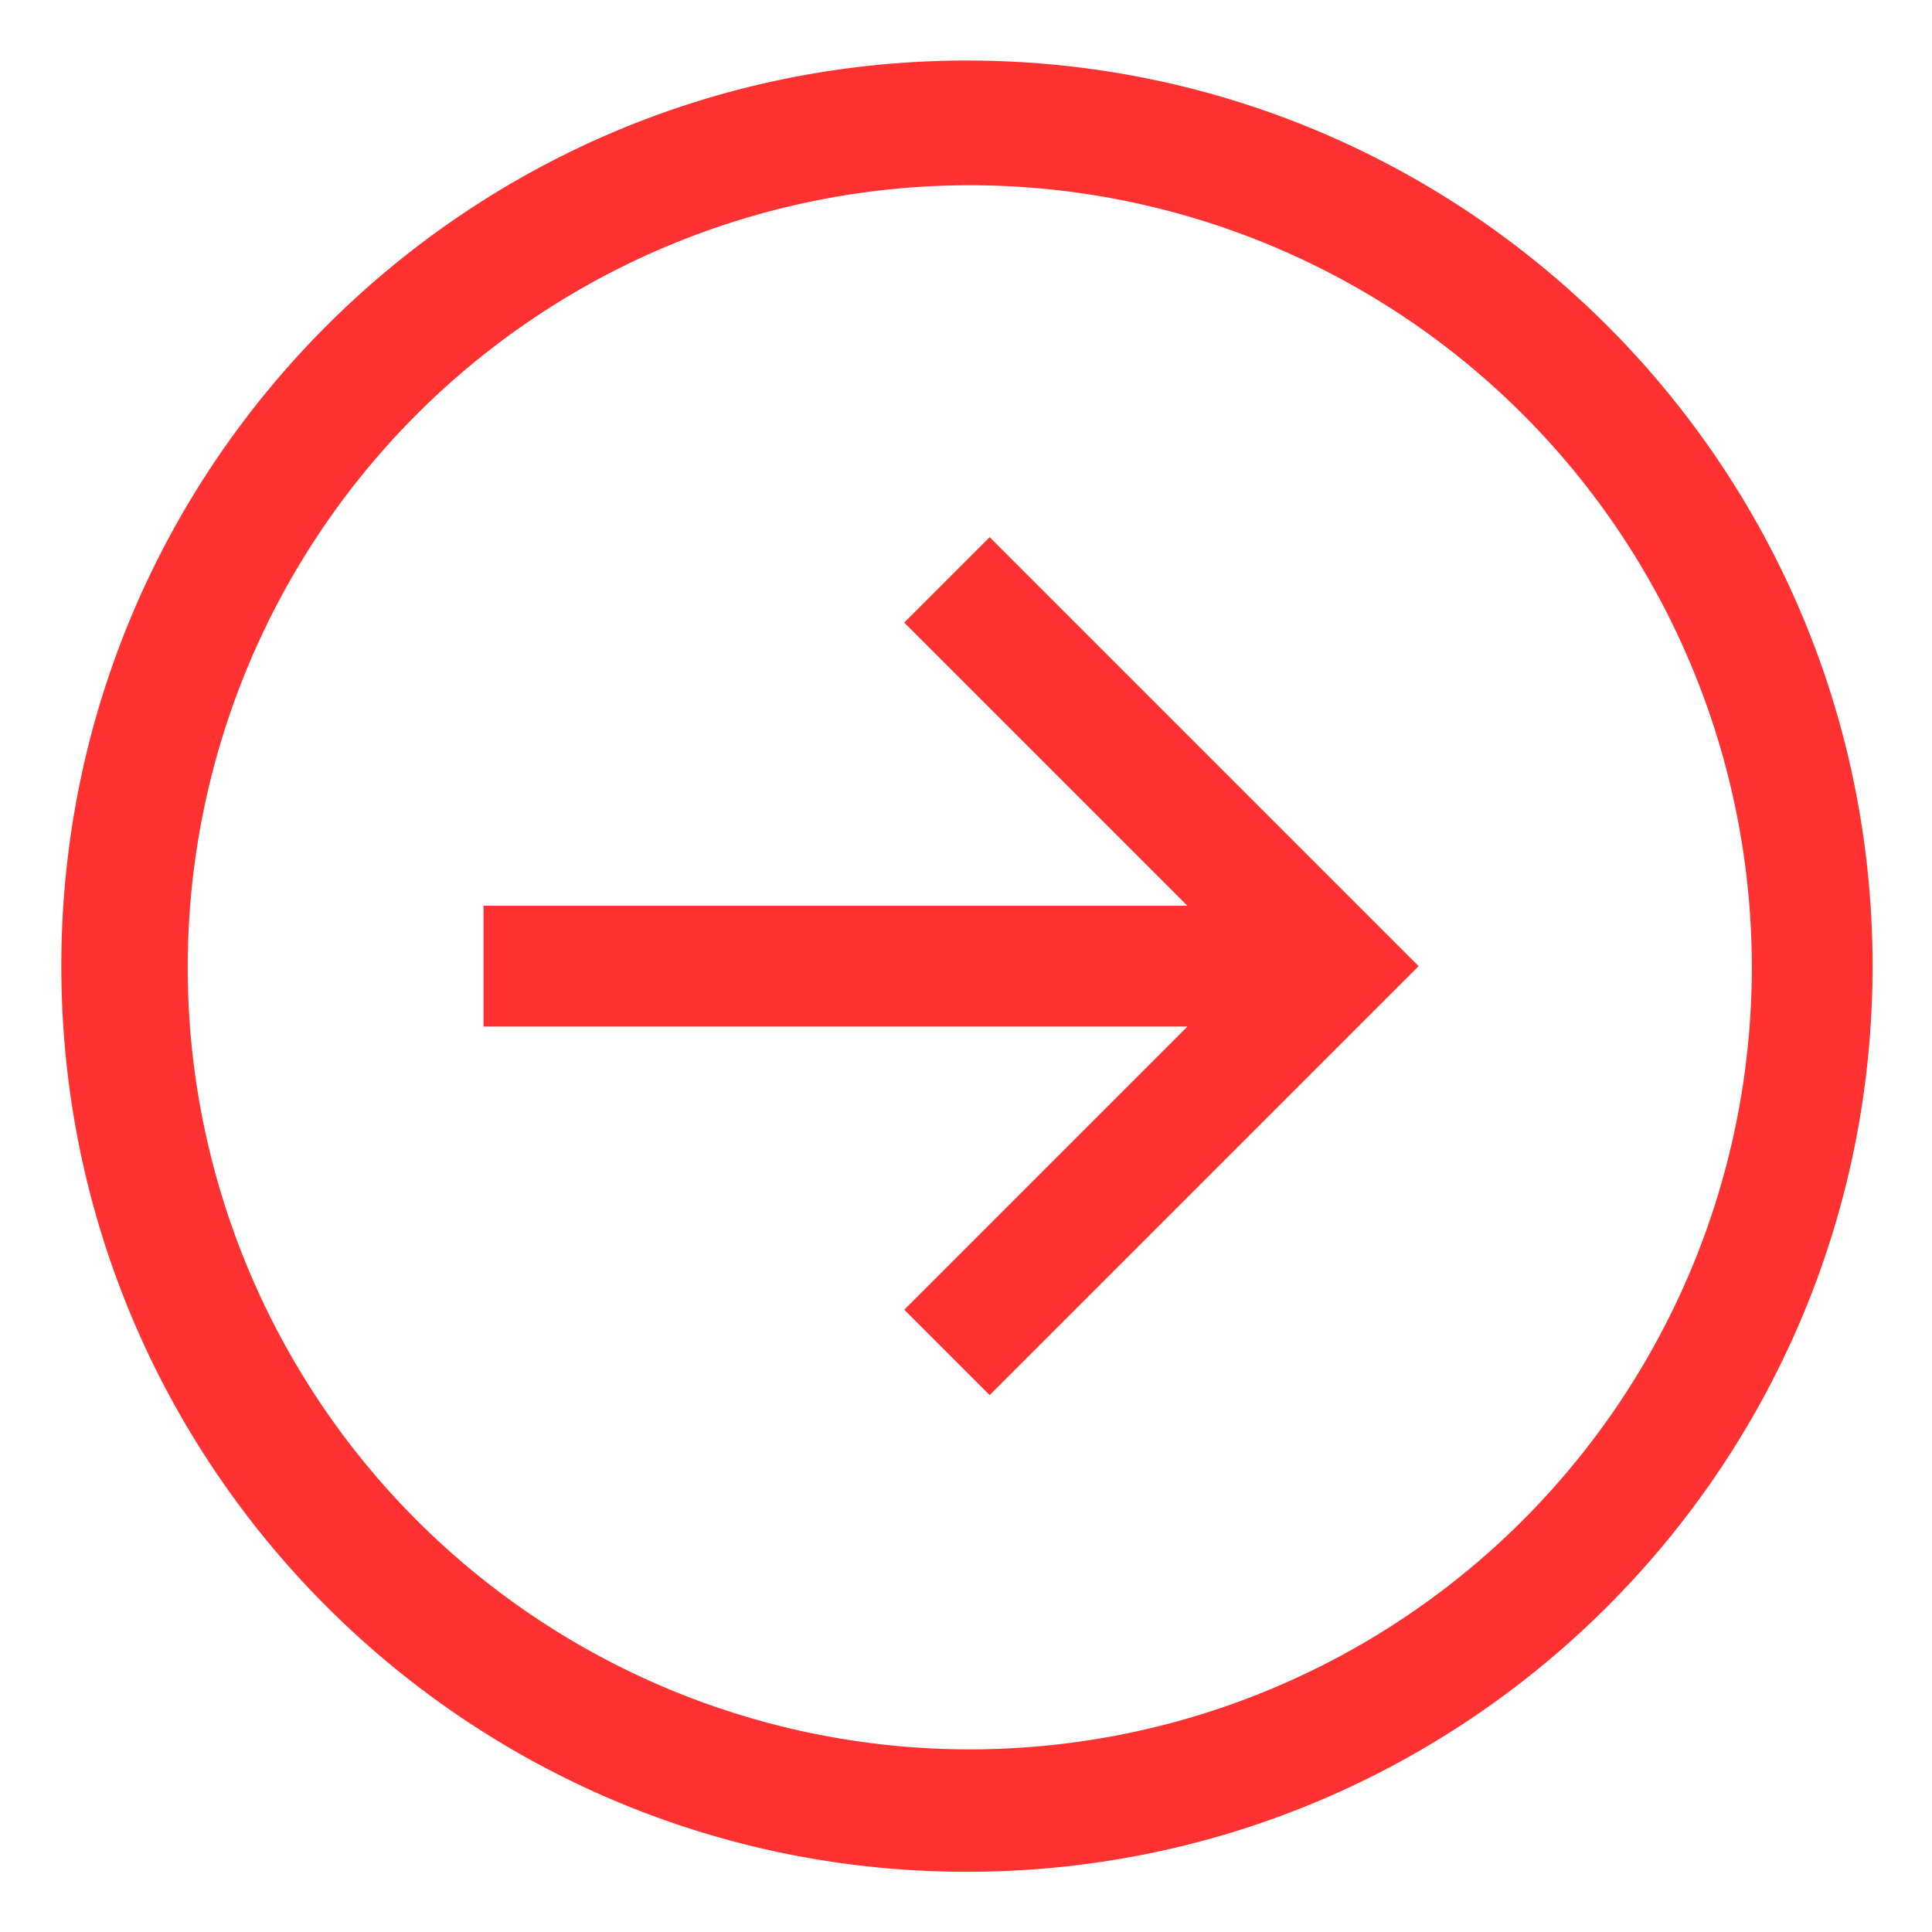 <svg xmlns="http://www.w3.org/2000/svg" width="32" height="32" viewBox="0 0 512 512"><path fill="#ff3131" d="M256.25 16.042c-132.548 0-240 107.451-240 240s107.452 240 240 240s240-107.452 240-240s-107.45-240-240-240M403.328 403.12A207.253 207.253 0 1 1 447.917 337a207.4 207.4 0 0 1-44.589 66.12"/><path fill="#ff3131" d="m239.637 164.987l75.053 75.054H128.137v32H314.69l-75.053 75.054l22.627 22.627l113.681-113.681L262.264 142.36z"/></svg>